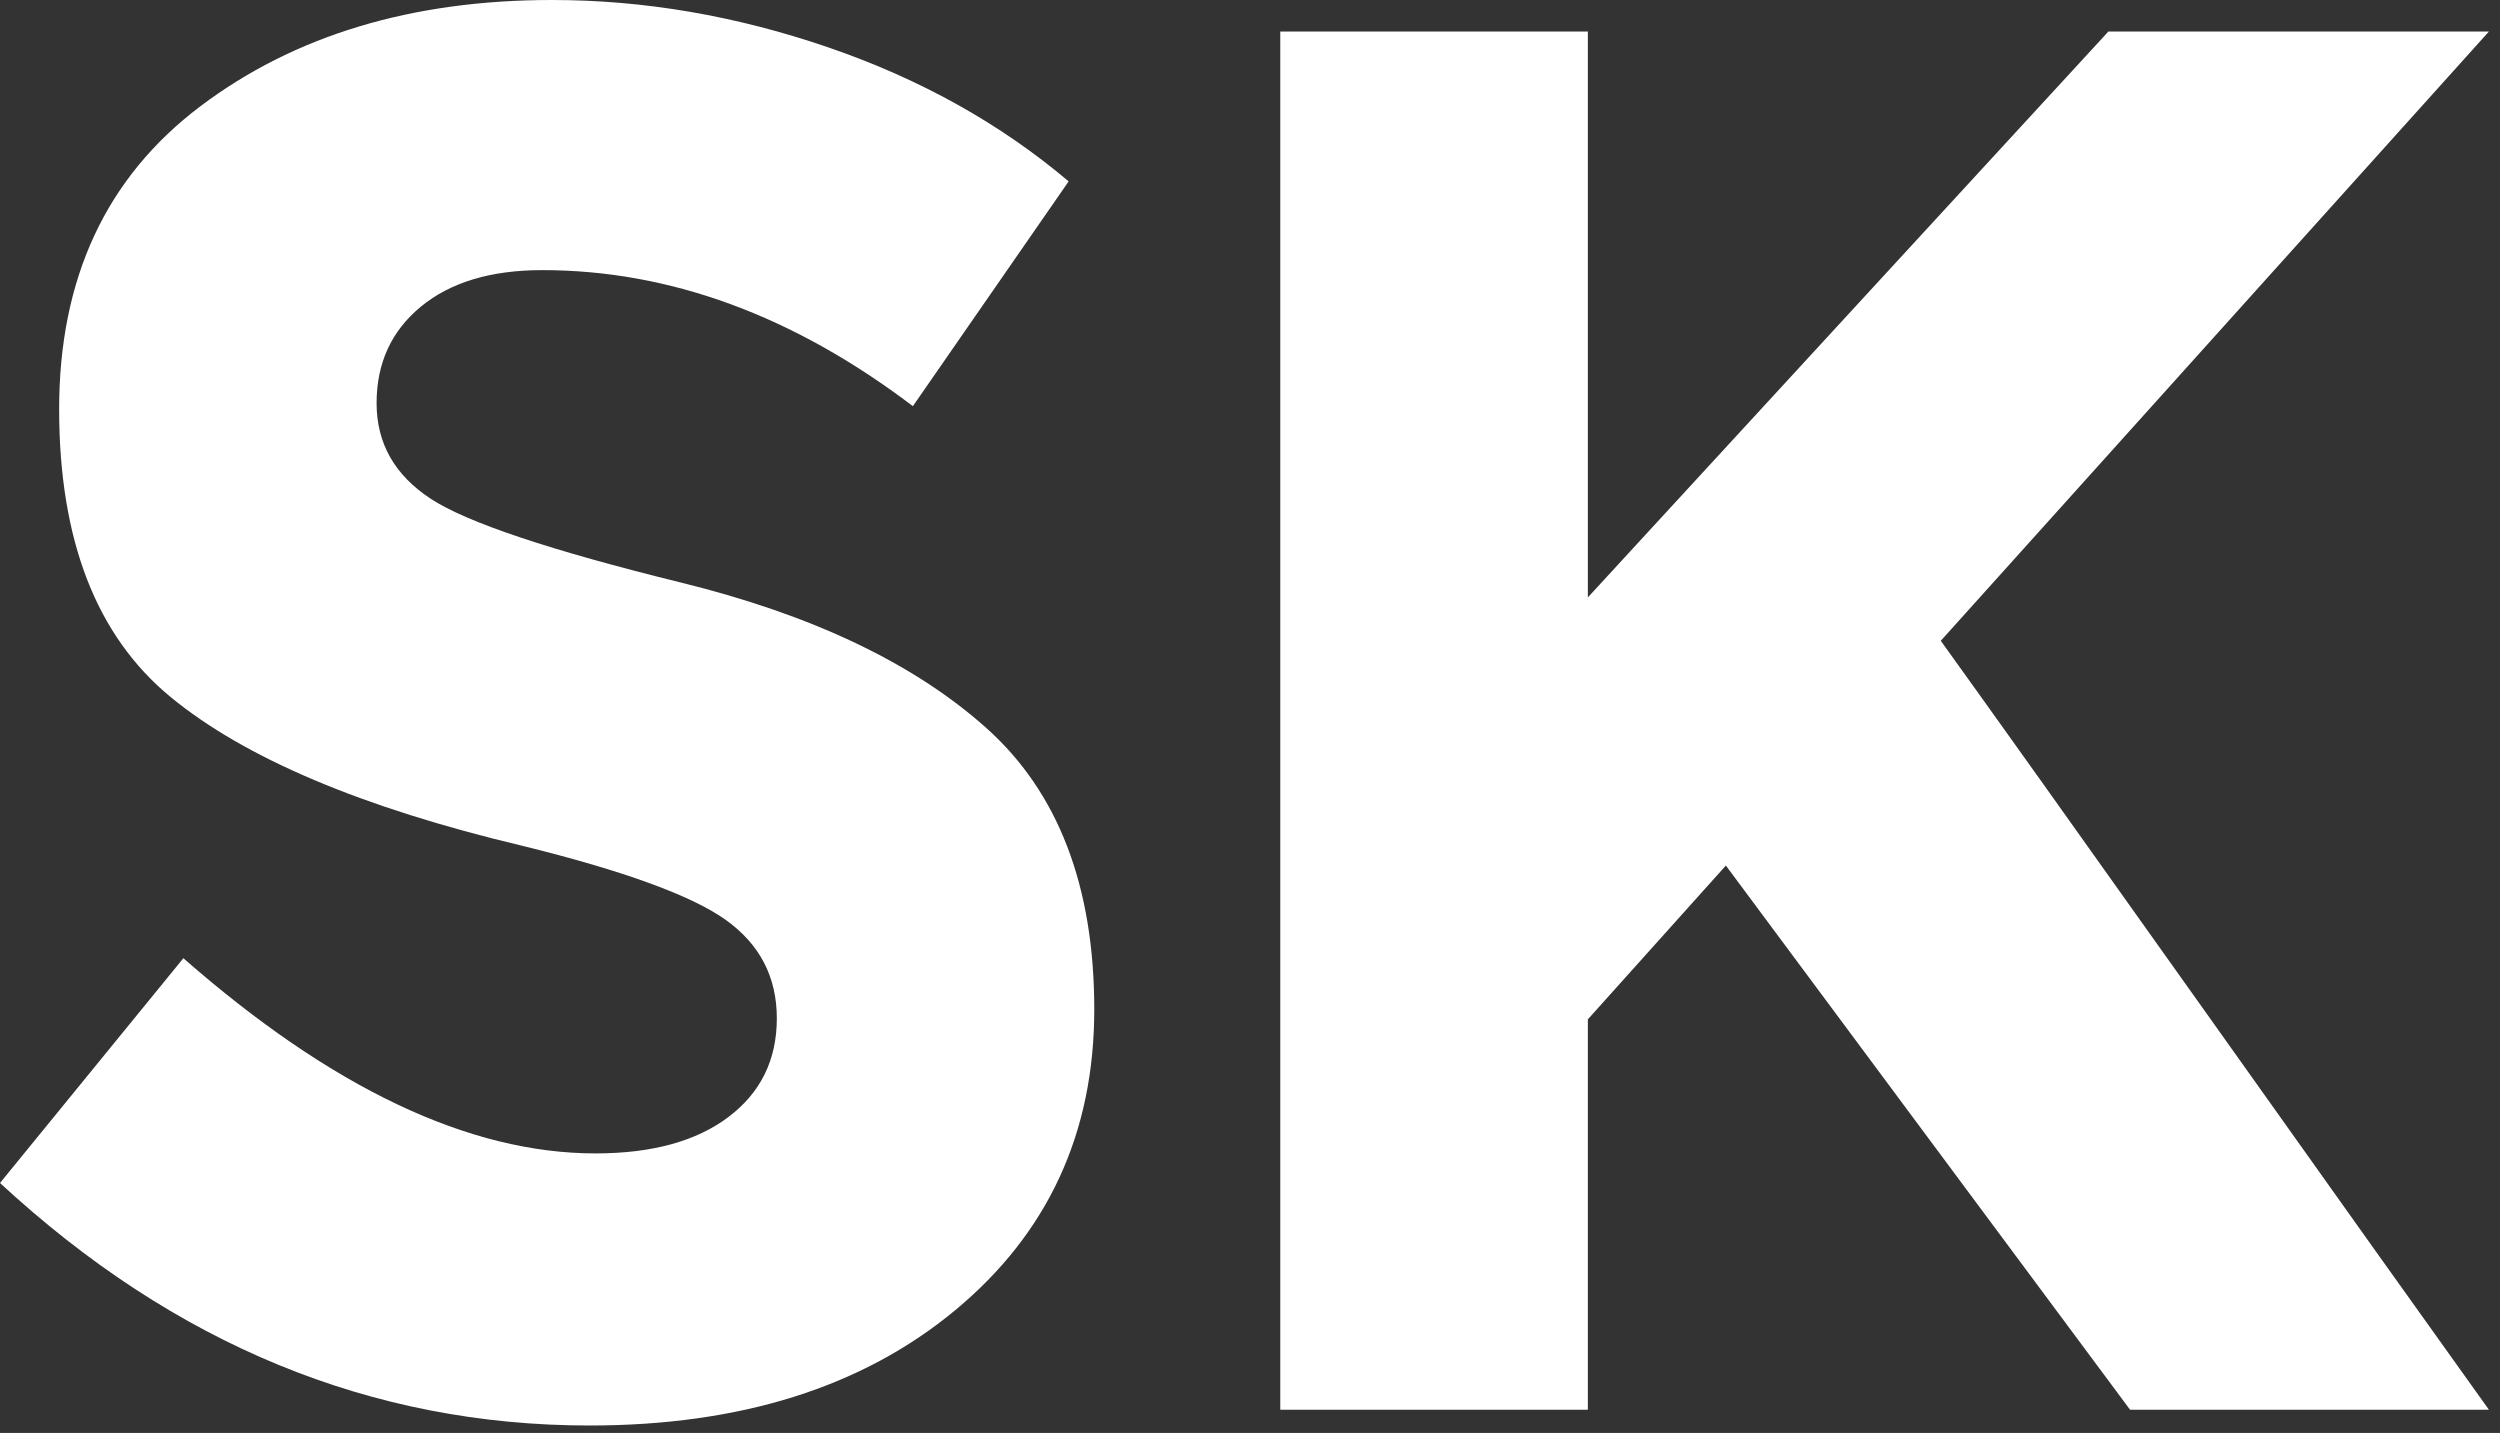 <?xml version="1.0" encoding="UTF-8"?>
<svg width="164px" height="94px" viewBox="0 0 164 94" version="1.1" xmlns="http://www.w3.org/2000/svg" xmlns:xlink="http://www.w3.org/1999/xlink">
    <rect x="0" y="0" width="164" height="94" fill="#333333" stroke="none"/>
    <!-- Generator: Sketch 42 (36781) - http://www.bohemiancoding.com/sketch -->
    <title>SK</title>
    <desc>Created with Sketch.</desc>
    <defs></defs>
    <g id="Welcome" stroke="none" stroke-width="1" fill="none" fill-rule="evenodd">
        <g id="Work" transform="translate(-957, -1288)" fill="#FFFFFF">
            <path d="M984.614,1308.112 C982.674,1309.708 981.704,1311.82 981.704,1314.45 C981.704,1317.08 982.89,1319.171 985.261,1320.723 C987.632,1322.275 993.108,1324.108 1001.687,1326.22 C1010.267,1328.333 1016.928,1331.502 1021.67,1335.727 C1026.413,1339.952 1028.784,1346.117 1028.784,1354.222 C1028.784,1362.328 1025.745,1368.902 1019.665,1373.947 C1013.586,1378.991 1005.589,1381.513 995.673,1381.513 C981.359,1381.513 968.468,1376.21 957,1365.604 L969.029,1350.859 C978.772,1359.396 987.783,1363.664 996.061,1363.664 C999.769,1363.664 1002.679,1362.867 1004.791,1361.271 C1006.904,1359.676 1007.96,1357.521 1007.96,1354.804 C1007.96,1352.088 1006.839,1349.933 1004.597,1348.337 C1002.355,1346.742 997.915,1345.125 991.275,1343.487 C980.755,1340.986 973.06,1337.731 968.188,1333.722 C963.316,1329.712 960.88,1323.418 960.88,1314.838 C960.88,1306.259 963.963,1299.641 970.128,1294.984 C976.293,1290.328 983.989,1288 993.215,1288 C999.251,1288 1005.287,1289.035 1011.323,1291.104 C1017.359,1293.174 1022.619,1296.105 1027.103,1299.899 L1016.885,1314.644 C1009.038,1308.694 1000.933,1305.72 992.569,1305.72 C989.206,1305.72 986.554,1306.517 984.614,1308.112 Z M1040.986,1290.069 L1061.163,1290.069 L1061.163,1327.19 L1095.309,1290.069 L1120.272,1290.069 L1084.315,1330.036 C1087.42,1334.347 1093.154,1342.388 1101.518,1354.158 C1109.882,1365.928 1116.133,1374.701 1120.272,1380.478 L1096.732,1380.478 L1070.217,1344.78 L1061.163,1354.869 L1061.163,1380.478 L1040.986,1380.478 L1040.986,1290.069 Z" id="SK"></path>
        </g>
    </g>
</svg>